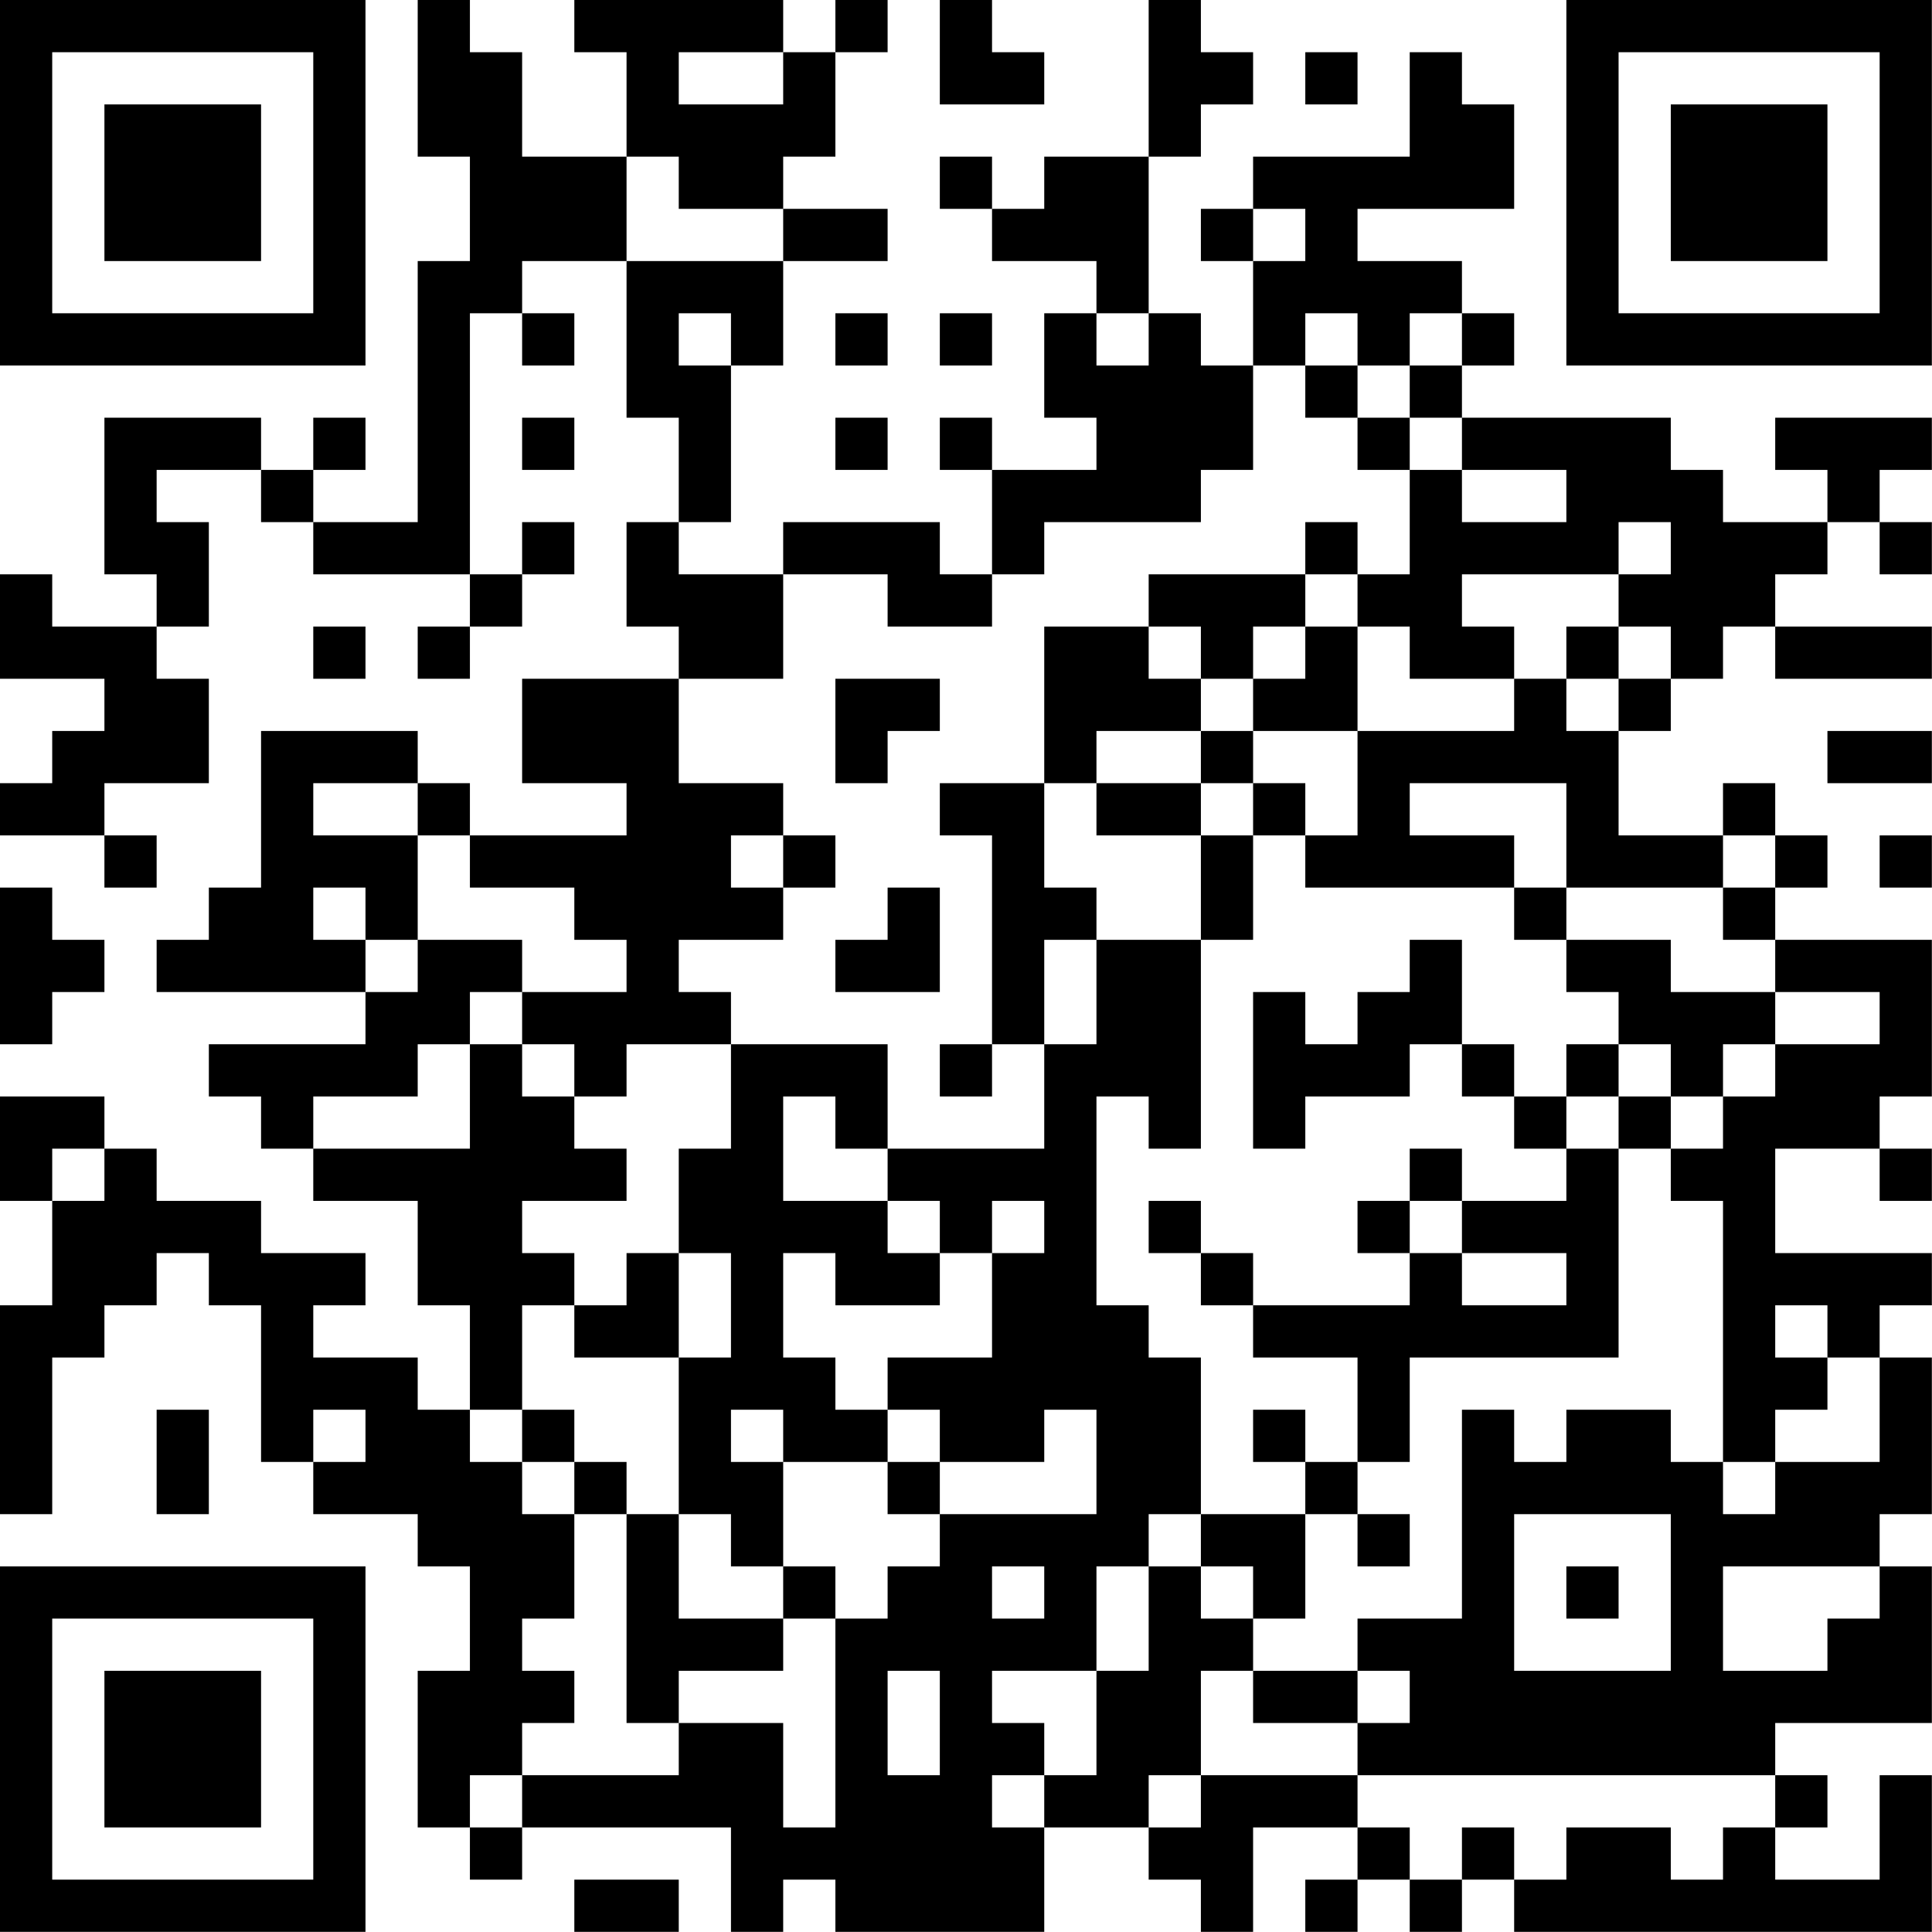 <?xml version="1.0" encoding="UTF-8"?>
<svg xmlns="http://www.w3.org/2000/svg" version="1.1" width="200" height="200" viewBox="0 0 200 200"><rect x="0" y="0" width="200" height="200" fill="#ffffff"/><g transform="scale(5.405)"><g transform="translate(0,0)"><path fill-rule="evenodd" d="M8 0L8 3L9 3L9 5L8 5L8 10L6 10L6 9L7 9L7 8L6 8L6 9L5 9L5 8L2 8L2 11L3 11L3 12L1 12L1 11L0 11L0 13L2 13L2 14L1 14L1 15L0 15L0 16L2 16L2 17L3 17L3 16L2 16L2 15L4 15L4 13L3 13L3 12L4 12L4 10L3 10L3 9L5 9L5 10L6 10L6 11L9 11L9 12L8 12L8 13L9 13L9 12L10 12L10 11L11 11L11 10L10 10L10 11L9 11L9 6L10 6L10 7L11 7L11 6L10 6L10 5L12 5L12 8L13 8L13 10L12 10L12 12L13 12L13 13L10 13L10 15L12 15L12 16L9 16L9 15L8 15L8 14L5 14L5 17L4 17L4 18L3 18L3 19L7 19L7 20L4 20L4 21L5 21L5 22L6 22L6 23L8 23L8 25L9 25L9 27L8 27L8 26L6 26L6 25L7 25L7 24L5 24L5 23L3 23L3 22L2 22L2 21L0 21L0 23L1 23L1 25L0 25L0 29L1 29L1 26L2 26L2 25L3 25L3 24L4 24L4 25L5 25L5 28L6 28L6 29L8 29L8 30L9 30L9 32L8 32L8 35L9 35L9 36L10 36L10 35L14 35L14 37L15 37L15 36L16 36L16 37L20 37L20 35L22 35L22 36L23 36L23 37L24 37L24 35L26 35L26 36L25 36L25 37L26 37L26 36L27 36L27 37L28 37L28 36L29 36L29 37L37 37L37 34L36 34L36 36L34 36L34 35L35 35L35 34L34 34L34 33L37 33L37 30L36 30L36 29L37 29L37 26L36 26L36 25L37 25L37 24L34 24L34 22L36 22L36 23L37 23L37 22L36 22L36 21L37 21L37 18L34 18L34 17L35 17L35 16L34 16L34 15L33 15L33 16L31 16L31 14L32 14L32 13L33 13L33 12L34 12L34 13L37 13L37 12L34 12L34 11L35 11L35 10L36 10L36 11L37 11L37 10L36 10L36 9L37 9L37 8L34 8L34 9L35 9L35 10L33 10L33 9L32 9L32 8L28 8L28 7L29 7L29 6L28 6L28 5L26 5L26 4L29 4L29 2L28 2L28 1L27 1L27 3L24 3L24 4L23 4L23 5L24 5L24 7L23 7L23 6L22 6L22 3L23 3L23 2L24 2L24 1L23 1L23 0L22 0L22 3L20 3L20 4L19 4L19 3L18 3L18 4L19 4L19 5L21 5L21 6L20 6L20 8L21 8L21 9L19 9L19 8L18 8L18 9L19 9L19 11L18 11L18 10L15 10L15 11L13 11L13 10L14 10L14 7L15 7L15 5L17 5L17 4L15 4L15 3L16 3L16 1L17 1L17 0L16 0L16 1L15 1L15 0L11 0L11 1L12 1L12 3L10 3L10 1L9 1L9 0ZM18 0L18 2L20 2L20 1L19 1L19 0ZM13 1L13 2L15 2L15 1ZM25 1L25 2L26 2L26 1ZM12 3L12 5L15 5L15 4L13 4L13 3ZM24 4L24 5L25 5L25 4ZM13 6L13 7L14 7L14 6ZM16 6L16 7L17 7L17 6ZM18 6L18 7L19 7L19 6ZM21 6L21 7L22 7L22 6ZM25 6L25 7L24 7L24 9L23 9L23 10L20 10L20 11L19 11L19 12L17 12L17 11L15 11L15 13L13 13L13 15L15 15L15 16L14 16L14 17L15 17L15 18L13 18L13 19L14 19L14 20L12 20L12 21L11 21L11 20L10 20L10 19L12 19L12 18L11 18L11 17L9 17L9 16L8 16L8 15L6 15L6 16L8 16L8 18L7 18L7 17L6 17L6 18L7 18L7 19L8 19L8 18L10 18L10 19L9 19L9 20L8 20L8 21L6 21L6 22L9 22L9 20L10 20L10 21L11 21L11 22L12 22L12 23L10 23L10 24L11 24L11 25L10 25L10 27L9 27L9 28L10 28L10 29L11 29L11 31L10 31L10 32L11 32L11 33L10 33L10 34L9 34L9 35L10 35L10 34L13 34L13 33L15 33L15 35L16 35L16 31L17 31L17 30L18 30L18 29L21 29L21 27L20 27L20 28L18 28L18 27L17 27L17 26L19 26L19 24L20 24L20 23L19 23L19 24L18 24L18 23L17 23L17 22L20 22L20 20L21 20L21 18L23 18L23 22L22 22L22 21L21 21L21 25L22 25L22 26L23 26L23 29L22 29L22 30L21 30L21 32L19 32L19 33L20 33L20 34L19 34L19 35L20 35L20 34L21 34L21 32L22 32L22 30L23 30L23 31L24 31L24 32L23 32L23 34L22 34L22 35L23 35L23 34L26 34L26 35L27 35L27 36L28 36L28 35L29 35L29 36L30 36L30 35L32 35L32 36L33 36L33 35L34 35L34 34L26 34L26 33L27 33L27 32L26 32L26 31L28 31L28 27L29 27L29 28L30 28L30 27L32 27L32 28L33 28L33 29L34 29L34 28L36 28L36 26L35 26L35 25L34 25L34 26L35 26L35 27L34 27L34 28L33 28L33 23L32 23L32 22L33 22L33 21L34 21L34 20L36 20L36 19L34 19L34 18L33 18L33 17L34 17L34 16L33 16L33 17L30 17L30 15L27 15L27 16L29 16L29 17L25 17L25 16L26 16L26 14L29 14L29 13L30 13L30 14L31 14L31 13L32 13L32 12L31 12L31 11L32 11L32 10L31 10L31 11L28 11L28 12L29 12L29 13L27 13L27 12L26 12L26 11L27 11L27 9L28 9L28 10L30 10L30 9L28 9L28 8L27 8L27 7L28 7L28 6L27 6L27 7L26 7L26 6ZM25 7L25 8L26 8L26 9L27 9L27 8L26 8L26 7ZM10 8L10 9L11 9L11 8ZM16 8L16 9L17 9L17 8ZM25 10L25 11L22 11L22 12L20 12L20 15L18 15L18 16L19 16L19 20L18 20L18 21L19 21L19 20L20 20L20 18L21 18L21 17L20 17L20 15L21 15L21 16L23 16L23 18L24 18L24 16L25 16L25 15L24 15L24 14L26 14L26 12L25 12L25 11L26 11L26 10ZM6 12L6 13L7 13L7 12ZM22 12L22 13L23 13L23 14L21 14L21 15L23 15L23 16L24 16L24 15L23 15L23 14L24 14L24 13L25 13L25 12L24 12L24 13L23 13L23 12ZM30 12L30 13L31 13L31 12ZM16 13L16 15L17 15L17 14L18 14L18 13ZM35 14L35 15L37 15L37 14ZM15 16L15 17L16 17L16 16ZM36 16L36 17L37 17L37 16ZM0 17L0 20L1 20L1 19L2 19L2 18L1 18L1 17ZM17 17L17 18L16 18L16 19L18 19L18 17ZM29 17L29 18L30 18L30 19L31 19L31 20L30 20L30 21L29 21L29 20L28 20L28 18L27 18L27 19L26 19L26 20L25 20L25 19L24 19L24 22L25 22L25 21L27 21L27 20L28 20L28 21L29 21L29 22L30 22L30 23L28 23L28 22L27 22L27 23L26 23L26 24L27 24L27 25L24 25L24 24L23 24L23 23L22 23L22 24L23 24L23 25L24 25L24 26L26 26L26 28L25 28L25 27L24 27L24 28L25 28L25 29L23 29L23 30L24 30L24 31L25 31L25 29L26 29L26 30L27 30L27 29L26 29L26 28L27 28L27 26L31 26L31 22L32 22L32 21L33 21L33 20L34 20L34 19L32 19L32 18L30 18L30 17ZM14 20L14 22L13 22L13 24L12 24L12 25L11 25L11 26L13 26L13 29L12 29L12 28L11 28L11 27L10 27L10 28L11 28L11 29L12 29L12 33L13 33L13 32L15 32L15 31L16 31L16 30L15 30L15 28L17 28L17 29L18 29L18 28L17 28L17 27L16 27L16 26L15 26L15 24L16 24L16 25L18 25L18 24L17 24L17 23L15 23L15 21L16 21L16 22L17 22L17 20ZM31 20L31 21L30 21L30 22L31 22L31 21L32 21L32 20ZM1 22L1 23L2 23L2 22ZM27 23L27 24L28 24L28 25L30 25L30 24L28 24L28 23ZM13 24L13 26L14 26L14 24ZM3 27L3 29L4 29L4 27ZM6 27L6 28L7 28L7 27ZM14 27L14 28L15 28L15 27ZM13 29L13 31L15 31L15 30L14 30L14 29ZM29 29L29 32L32 32L32 29ZM19 30L19 31L20 31L20 30ZM30 30L30 31L31 31L31 30ZM33 30L33 32L35 32L35 31L36 31L36 30ZM17 32L17 34L18 34L18 32ZM24 32L24 33L26 33L26 32ZM11 36L11 37L13 37L13 36ZM0 0L0 7L7 7L7 0ZM1 1L1 6L6 6L6 1ZM2 2L2 5L5 5L5 2ZM30 0L30 7L37 7L37 0ZM31 1L31 6L36 6L36 1ZM32 2L32 5L35 5L35 2ZM0 30L0 37L7 37L7 30ZM1 31L1 36L6 36L6 31ZM2 32L2 35L5 35L5 32Z" fill="#000000"/></g></g></svg>
